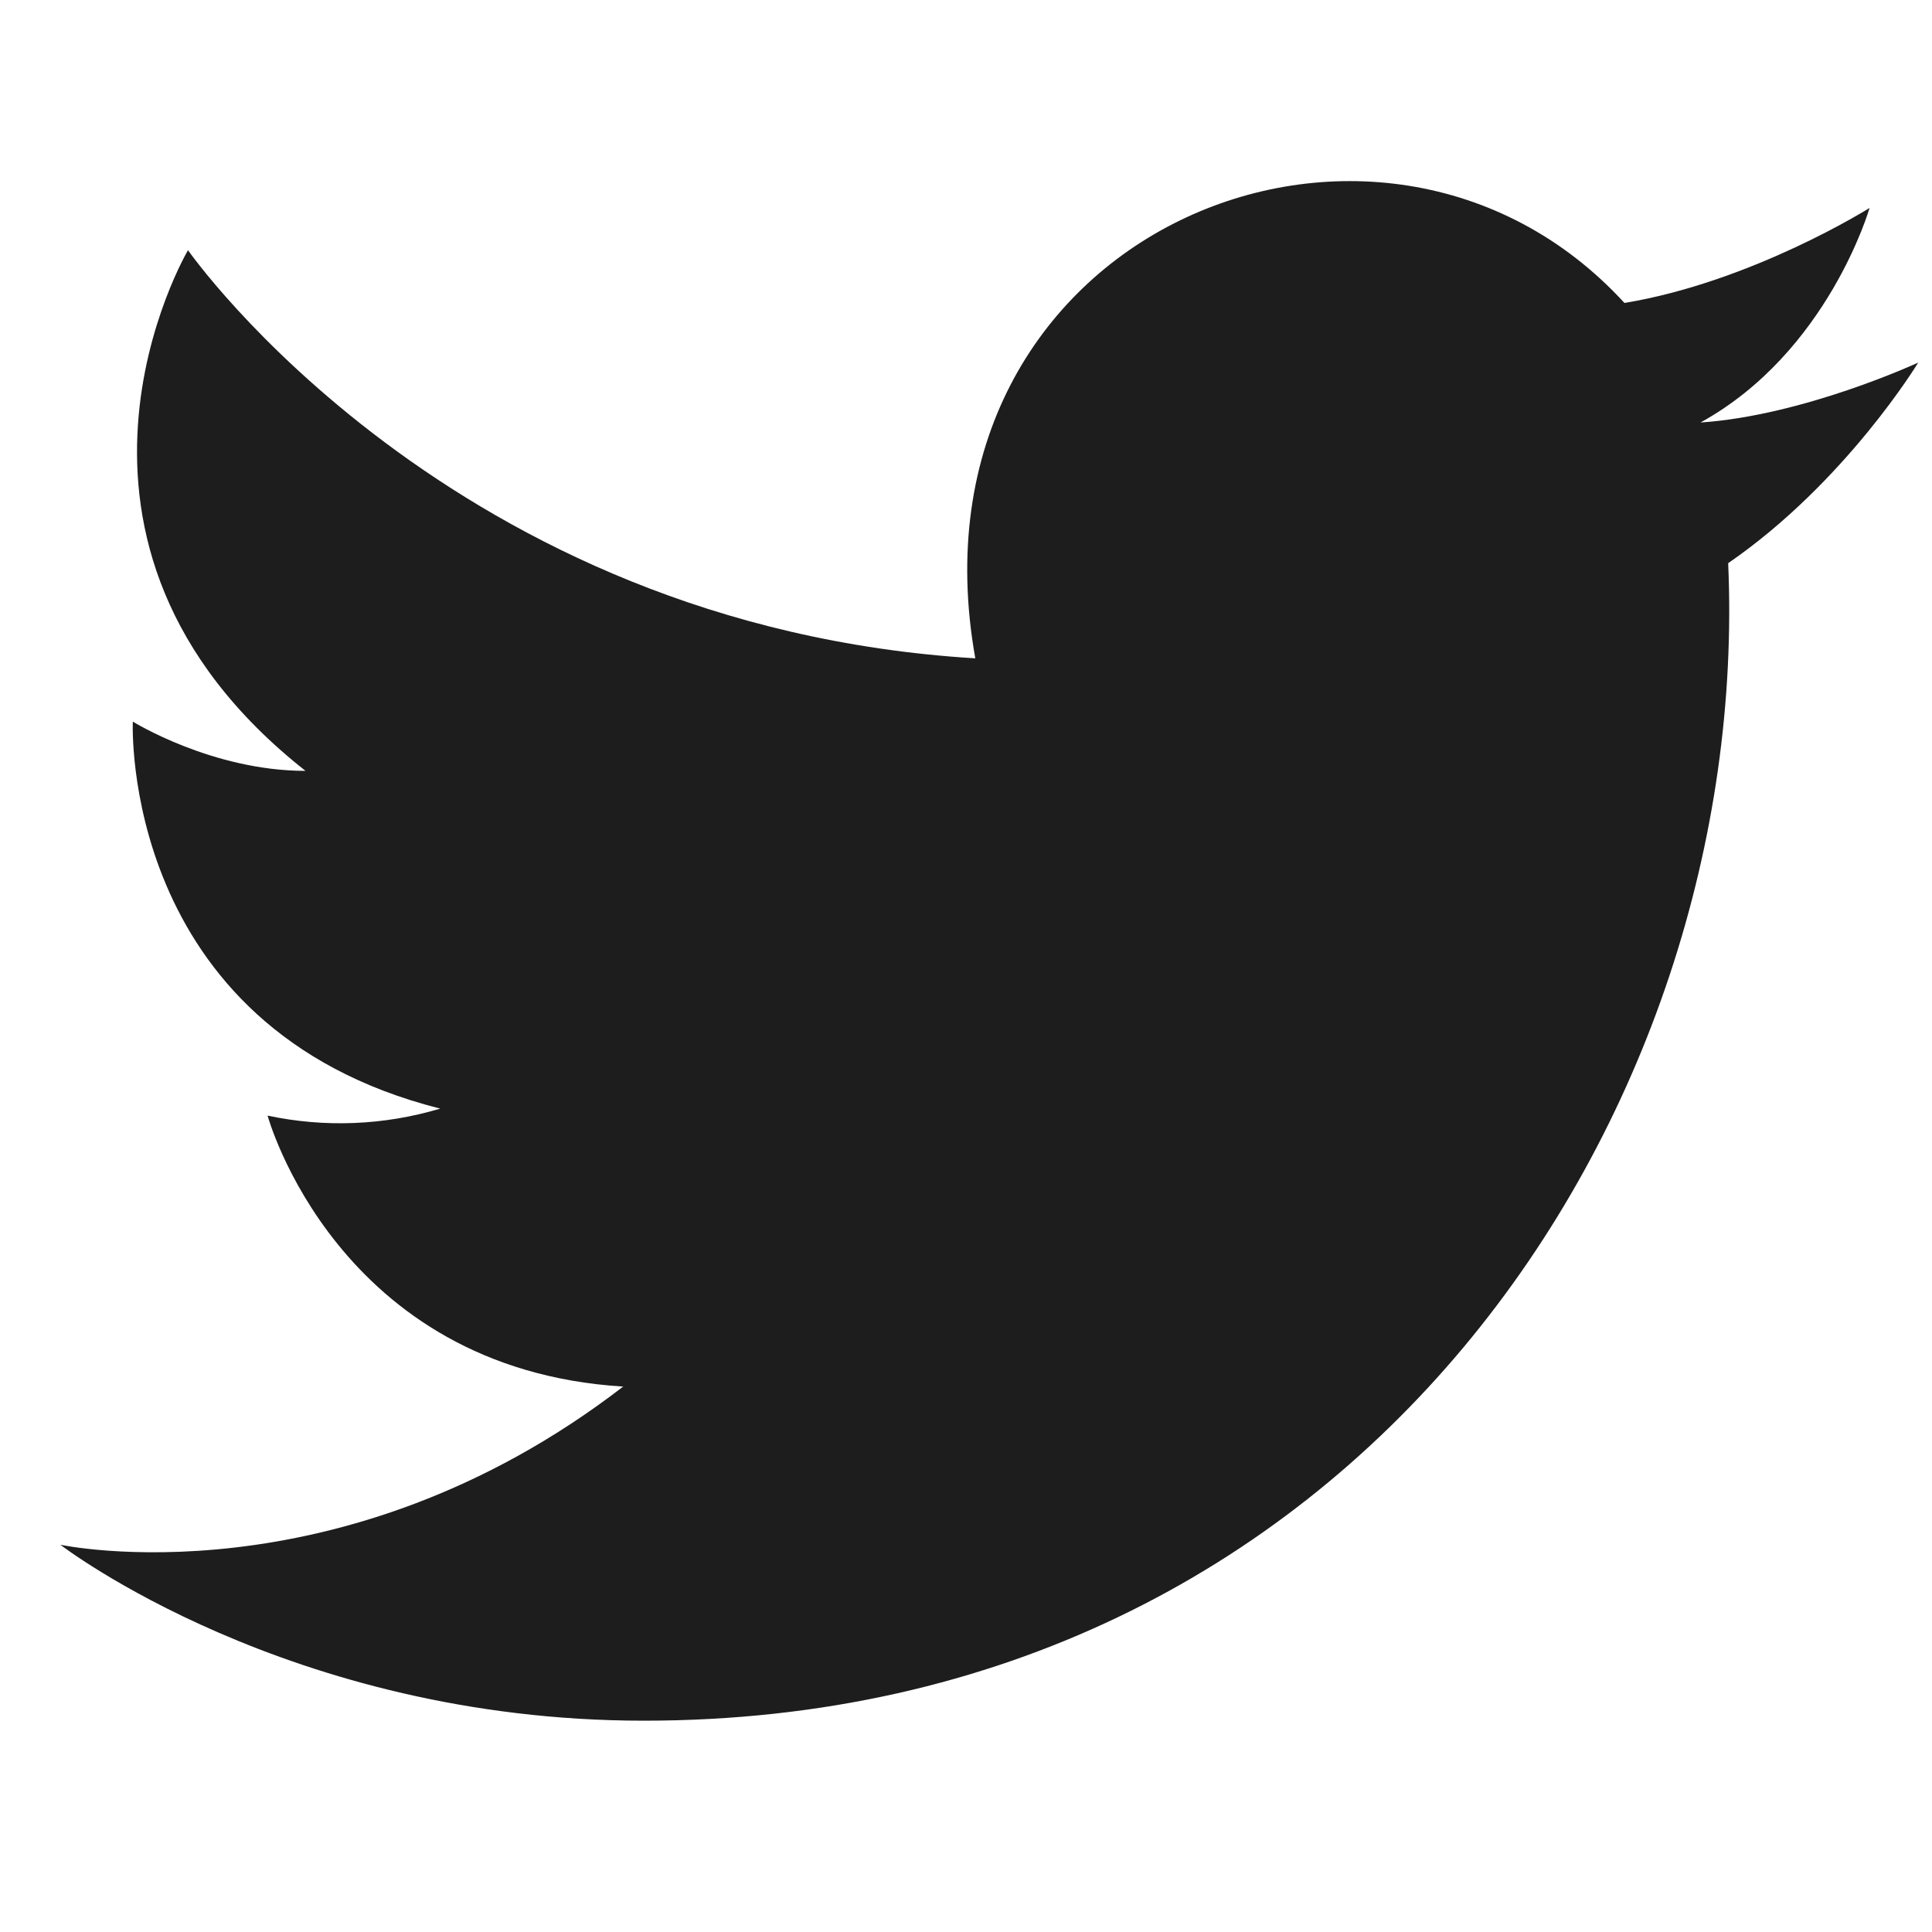 <svg xmlns="http://www.w3.org/2000/svg" width="16" height="16" viewBox="0 0 16 16">
    <path fill="#1D1D1D" fill-rule="nonzero" d="M15.885 3.004s-.6.99-1.573 1.66c.2 4.546-3.06 9.586-8.98 9.586C2.388 14.25.5 12.793.5 12.793s2.316.496 4.661-1.31c-2.373-.146-2.945-2.244-2.945-2.244.474.101.965.081 1.43-.058C.986 8.51 1.1 5.976 1.1 5.976s.657.408 1.43.408C.127 4.49 1.557 2.072 1.557 2.072s2.173 3.117 6.52 3.38c-.63-3.526 3.346-5.158 5.376-2.943 1.058-.175 2.03-.787 2.03-.787s-.343 1.195-1.4 1.777c.857-.058 1.8-.495 1.8-.495z"/>
</svg>
